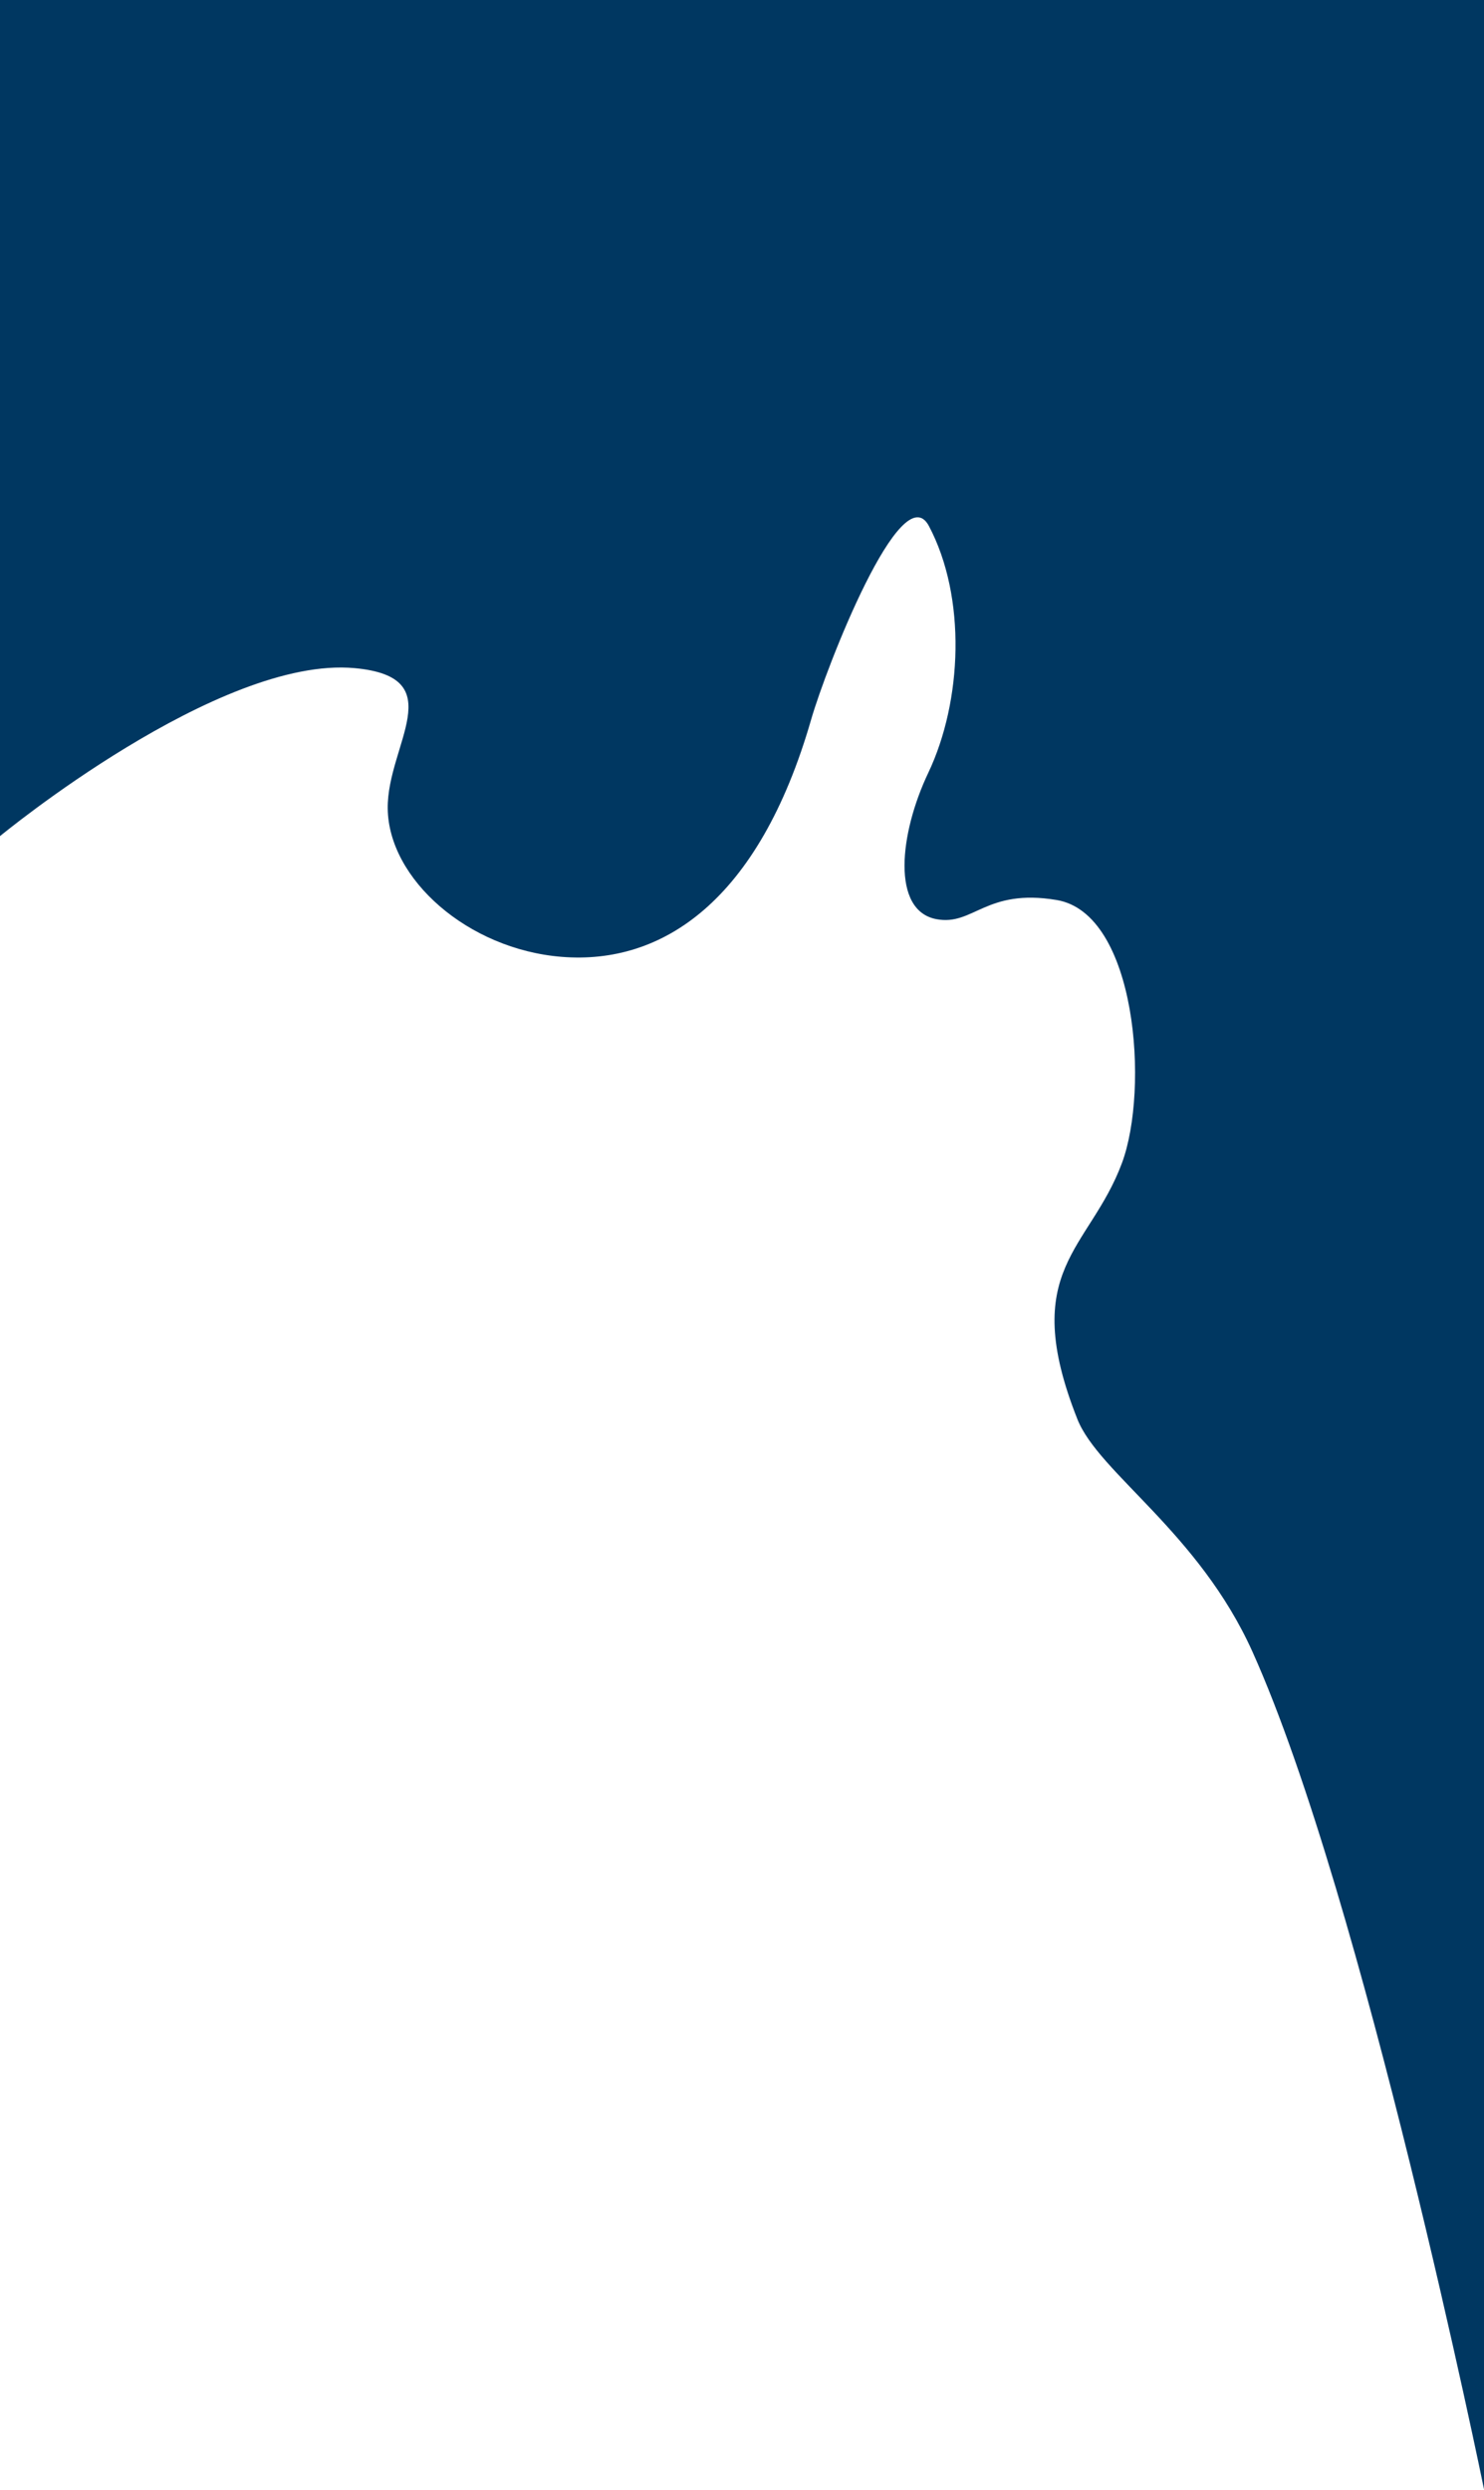 <?xml version="1.0" encoding="UTF-8" standalone="no"?><!DOCTYPE svg PUBLIC "-//W3C//DTD SVG 1.1//EN" "http://www.w3.org/Graphics/SVG/1.1/DTD/svg11.dtd"><svg width="100%" height="100%" viewBox="0 0 1080 1812" version="1.1" xmlns="http://www.w3.org/2000/svg" xmlns:xlink="http://www.w3.org/1999/xlink" xml:space="preserve" xmlns:serif="http://www.serif.com/" style="fill-rule:evenodd;clip-rule:evenodd;stroke-linejoin:round;stroke-miterlimit:2;"><path id="_3" serif:id="3" d="M-0,608.395c-0,0 159.214,-131.353 258.12,-122.237c71.082,6.552 23.545,55.733 24.05,102.105c0.56,51.293 58.22,102.468 126.61,107.975c72.863,5.867 143.311,-40.035 181.537,-172.665c11.02,-38.238 65.776,-178.535 85.74,-140.769c27.385,51.803 24.299,127.371 -0.517,179.578c-20.987,44.152 -27.02,100.223 5.94,106.434c27.01,5.09 35.681,-22.565 87.48,-13.943c58.272,9.7 67.531,137.739 47.52,191.489c-23.616,63.435 -75.664,76.996 -32.421,186.219c15.546,39.268 88.338,82.342 127.461,169.336c80.864,179.812 168.48,609.325 168.48,609.325l-0,-1811.24l-1080,0l-0,608.395Z" style="fill:#003761;"/></svg>